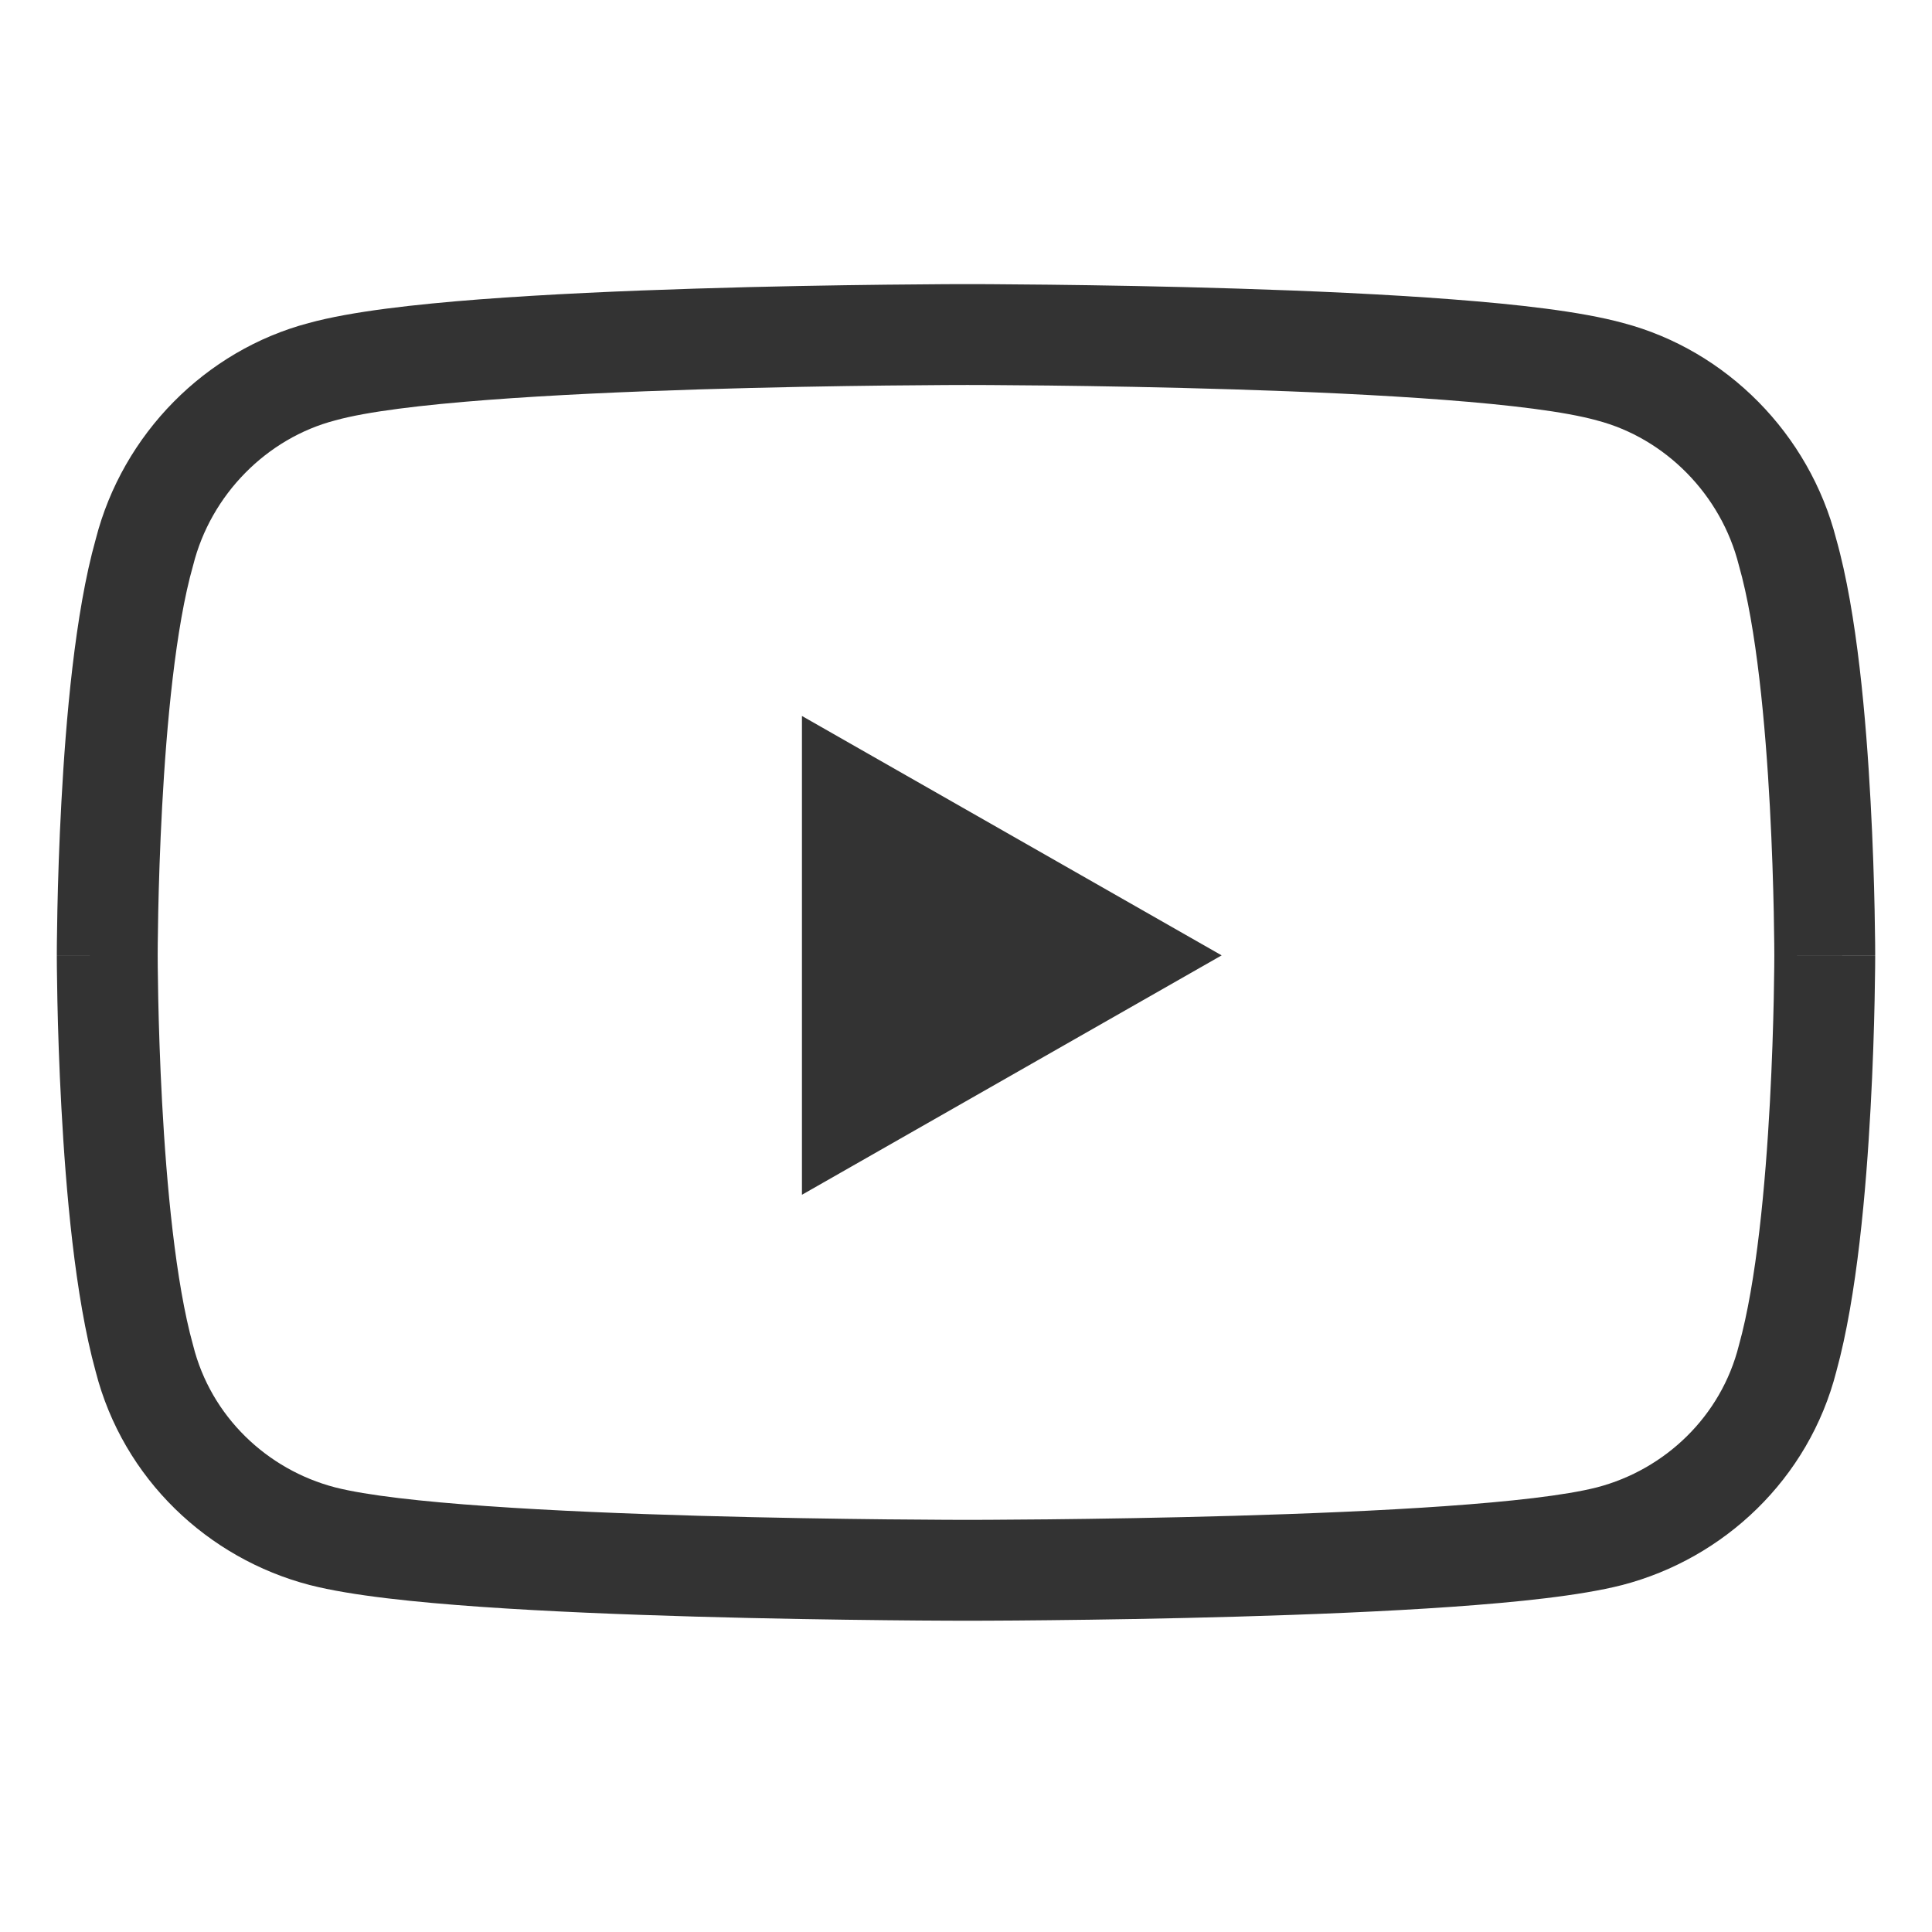 <svg width="34" height="34" viewBox="0 0 34 34" fill="none" xmlns="http://www.w3.org/2000/svg">
<path opacity="0.8" fill-rule="evenodd" clip-rule="evenodd" d="M17.026 6.775C17.026 6.775 25.868 6.775 28.104 7.399C29.3 7.711 30.288 8.7 30.601 9.948C31.225 12.132 31.225 16.813 31.225 16.813C31.225 16.813 31.225 21.442 30.601 23.678C30.288 24.927 29.3 25.863 28.104 26.175C25.868 26.747 17.026 26.747 17.026 26.747C17.026 26.747 8.132 26.747 5.896 26.175C4.7 25.863 3.711 24.927 3.399 23.678C2.775 21.442 2.775 16.813 2.775 16.813C2.775 16.813 2.775 12.132 3.399 9.948C3.711 8.7 4.7 7.711 5.896 7.399C8.132 6.775 17.026 6.775 17.026 6.775ZM5.433 5.685C6.183 5.479 7.315 5.355 8.443 5.268C9.629 5.178 10.98 5.118 12.244 5.079C13.511 5.039 14.705 5.02 15.582 5.01C16.02 5.005 16.38 5.002 16.631 5.001C16.756 5.001 16.854 5 16.922 5L17.025 5L17.13 5C17.197 5 17.294 5.001 17.419 5.001C17.669 5.002 18.026 5.005 18.462 5.01C19.334 5.02 20.522 5.039 21.782 5.079C23.039 5.118 24.384 5.178 25.566 5.269C26.689 5.355 27.818 5.479 28.567 5.685C30.381 6.164 31.841 7.635 32.315 9.488C32.684 10.794 32.842 12.68 32.919 14.104C32.96 14.85 32.98 15.524 32.99 16.011C32.995 16.255 32.997 16.453 32.999 16.591C32.999 16.661 33 16.715 33 16.752L33 16.796L33 16.808L33 16.812C33 16.812 33 16.813 31.225 16.813C33 16.813 33 16.814 33 16.814L33 16.83L33 16.874C33 16.911 32.999 16.965 32.999 17.033C32.997 17.17 32.995 17.366 32.99 17.608C32.98 18.091 32.96 18.76 32.919 19.503C32.842 20.927 32.682 22.808 32.317 24.133C31.832 26.032 30.335 27.428 28.552 27.893L28.544 27.895C27.809 28.083 26.686 28.197 25.554 28.277C24.376 28.36 23.034 28.414 21.777 28.45C20.518 28.486 19.332 28.504 18.461 28.513C18.025 28.518 17.668 28.52 17.418 28.521C17.294 28.522 17.196 28.522 17.13 28.522L17.027 28.522L16.922 28.522C16.855 28.522 16.757 28.522 16.631 28.521C16.381 28.52 16.021 28.518 15.583 28.513C14.707 28.504 13.514 28.486 12.249 28.45C10.986 28.414 9.637 28.36 8.454 28.277C7.319 28.197 6.192 28.083 5.456 27.895L5.448 27.893C3.665 27.428 2.168 26.032 1.683 24.134C1.317 22.808 1.158 20.927 1.081 19.503C1.04 18.76 1.02 18.091 1.01 17.608C1.005 17.366 1.003 17.17 1.001 17.033C1.001 16.965 1 16.911 1 16.874L1 16.83L1 16.814C1 16.814 1 16.813 2.775 16.813C1 16.813 1 16.813 1 16.813L1 16.796L1 16.752C1 16.715 1.001 16.661 1.001 16.591C1.003 16.453 1.005 16.255 1.01 16.011C1.02 15.524 1.04 14.85 1.081 14.104C1.158 12.68 1.317 10.794 1.685 9.488C2.159 7.635 3.619 6.164 5.433 5.685ZM21.499 16.813L14.113 12.6V21.026L21.499 16.813Z" fill="black"/>
</svg>
